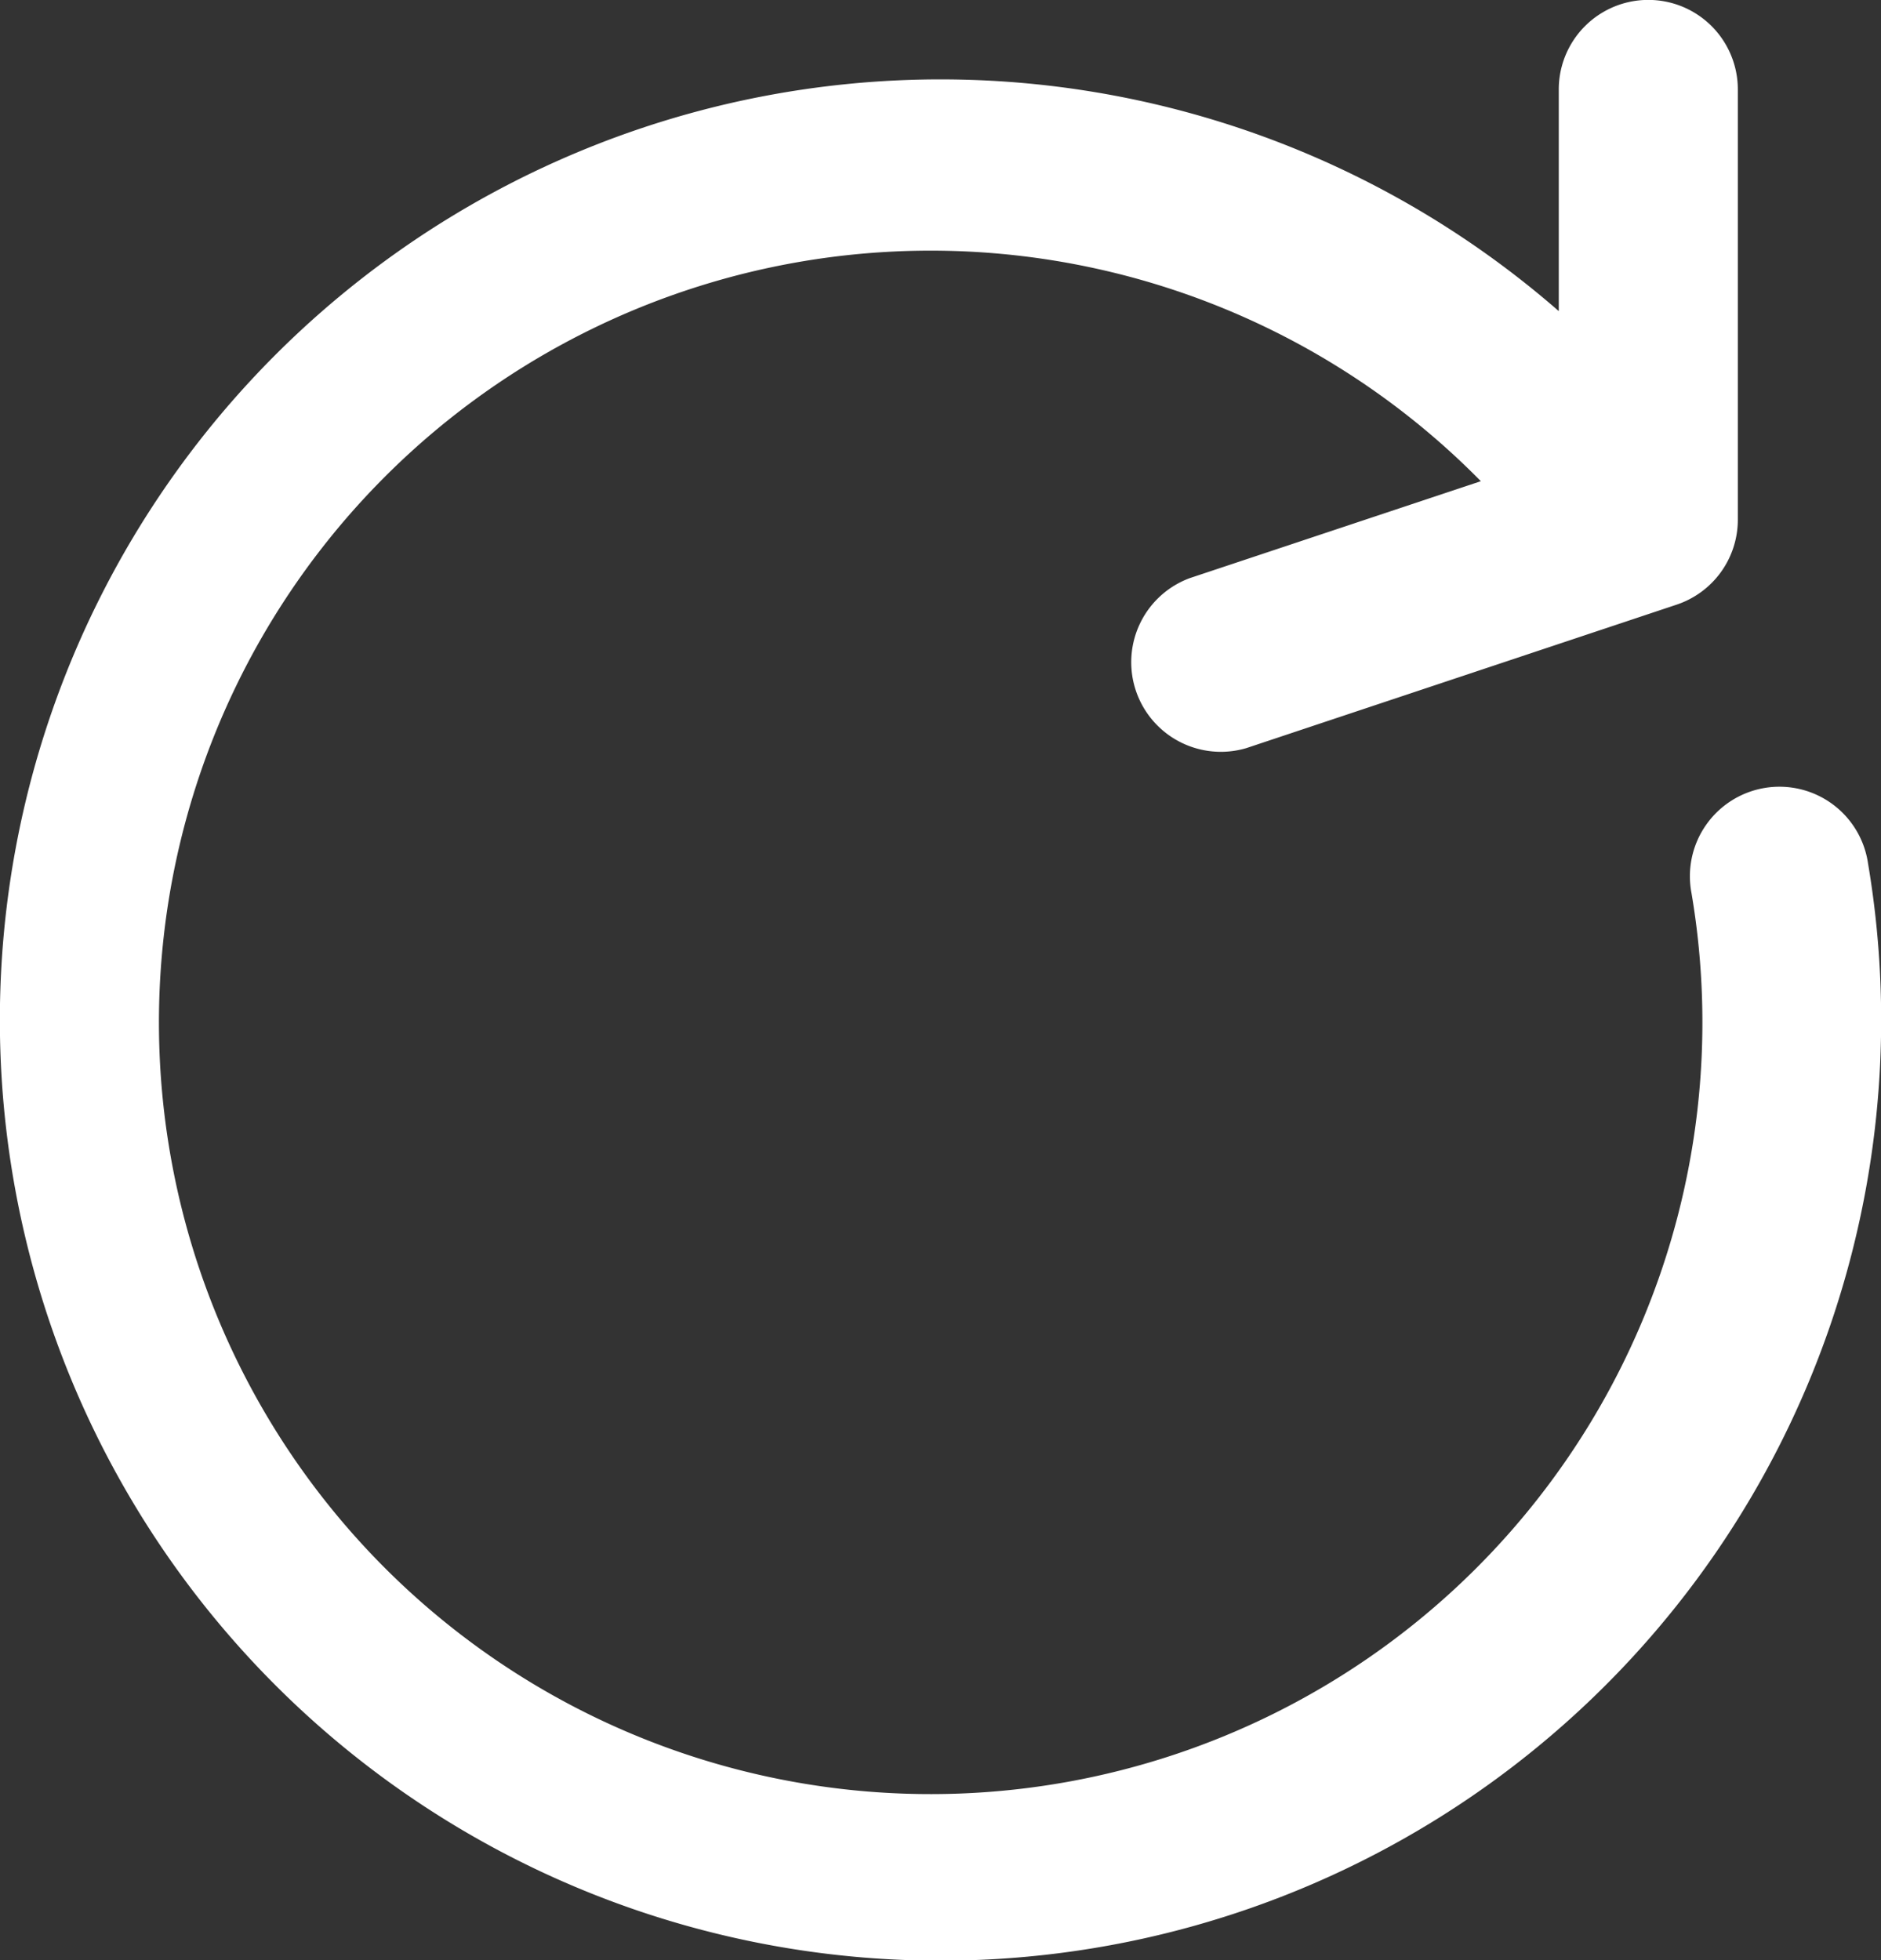<svg xmlns="http://www.w3.org/2000/svg" viewBox="0 0 19.287 20.099">
  <rect x="0" y="0" width="19.287" height="20.099" fill="#333333" stroke="none"/>
  <defs>
    <style>
      .cls-1 {
        fill: #fff;
      }
    </style>
  </defs>
  <path id="Path_1586" data-name="Path 1586" class="cls-1" d="M8930.083,6680.672a.918.918,0,1,0-1.81.305,7.913,7.913,0,1,1-2.16-4.224l-2.985.994a.919.919,0,0,0,.58,1.743l4.412-1.471a.918.918,0,0,0,.628-.871v-4.412a.918.918,0,0,0-1.836,0v2.273a9.645,9.645,0,1,0,3.171,5.663Z" transform="translate(-8910.929 -6671.819)"/>
</svg>
